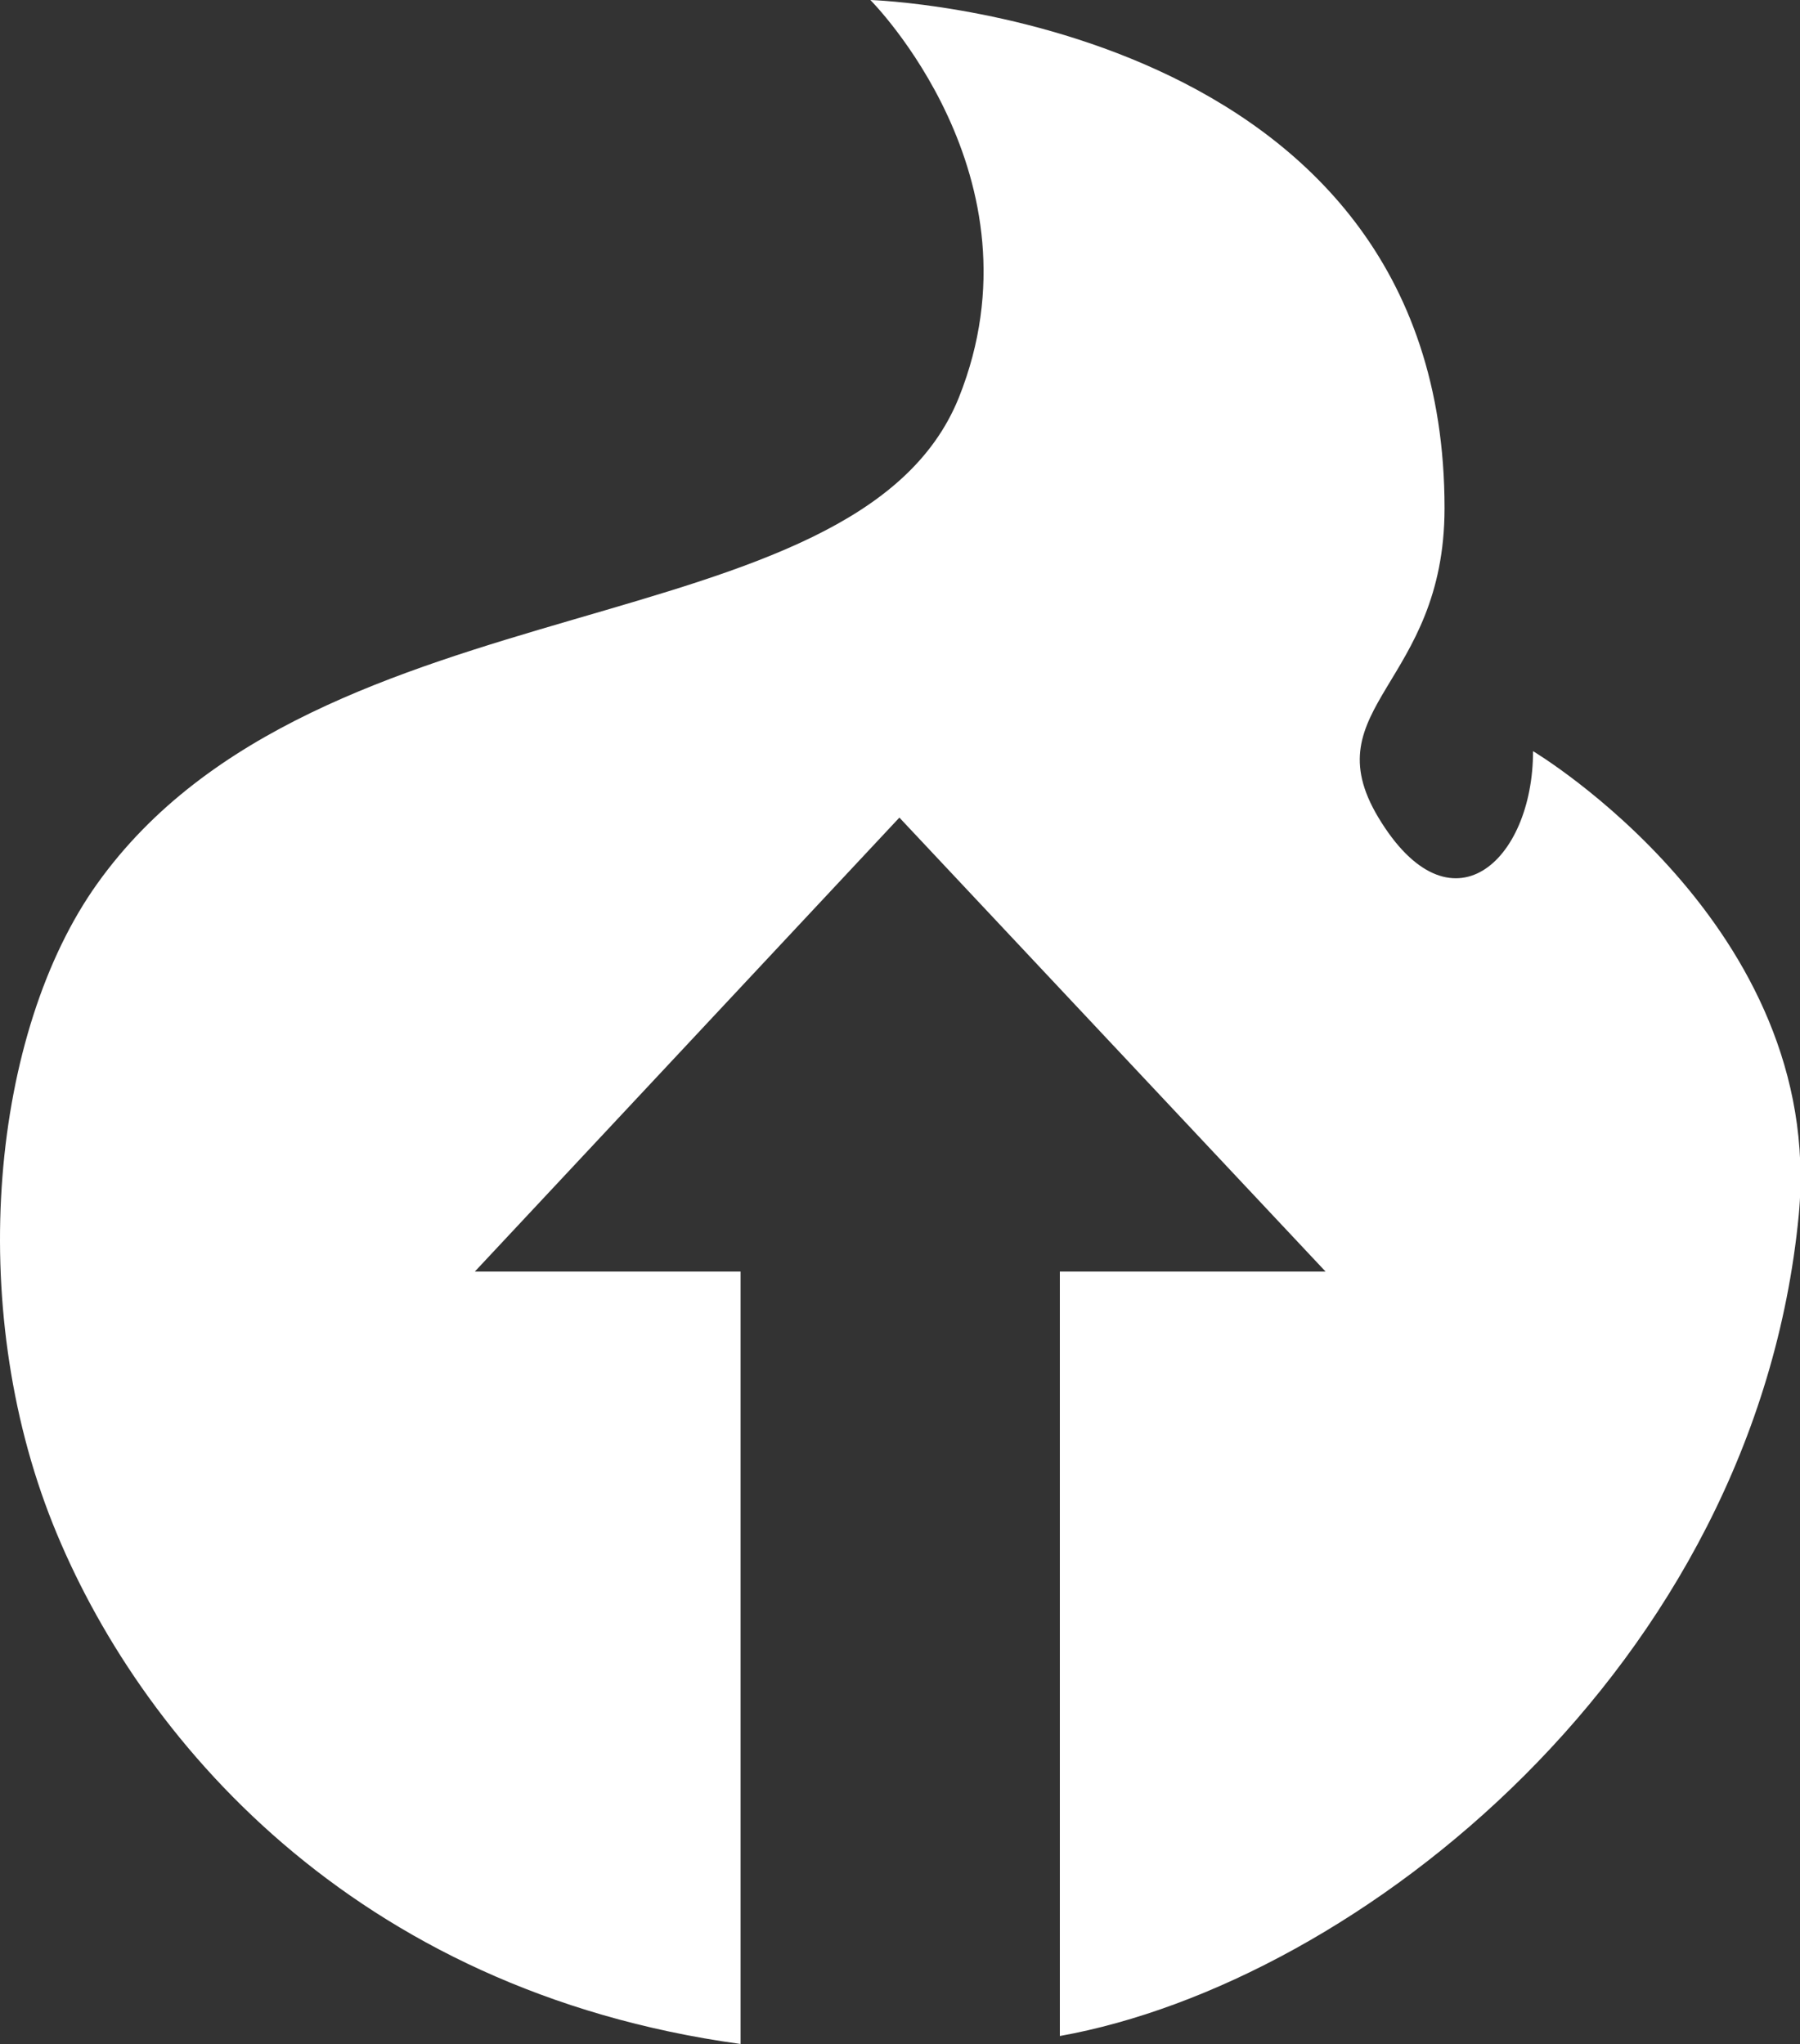 <svg xmlns="http://www.w3.org/2000/svg" viewBox="0 0 88.06 100"><rect x="0" y="0" width="88.06" height="100" fill="#333333" stroke="none"/><defs><style>.cls-1{fill:#fff;}</style></defs><g id="Слой_2" data-name="Слой 2"><g id="icons"><path id="Fire_More" class="cls-1" d="M75,36.75c0,5.4-4.05,9.1-7.57,3.24-3.24-5.41,3.24-6.49,3.24-15.13C70.68.86,42.58,0,42.58,0s8.65,8.65,4.33,19.45c-5,12.42-31.35,8.65-42.15,23.78C-.4,50.45-1.73,63.77,2.59,74.57,6.74,84.93,17.22,97.39,36.23,100V62.21h-13L44,40,64.85,62.21h-13v37.4C66.42,97,85.86,81.6,88,59.44,89.32,45.29,75,36.75,75,36.75Z"/></g></g></svg>